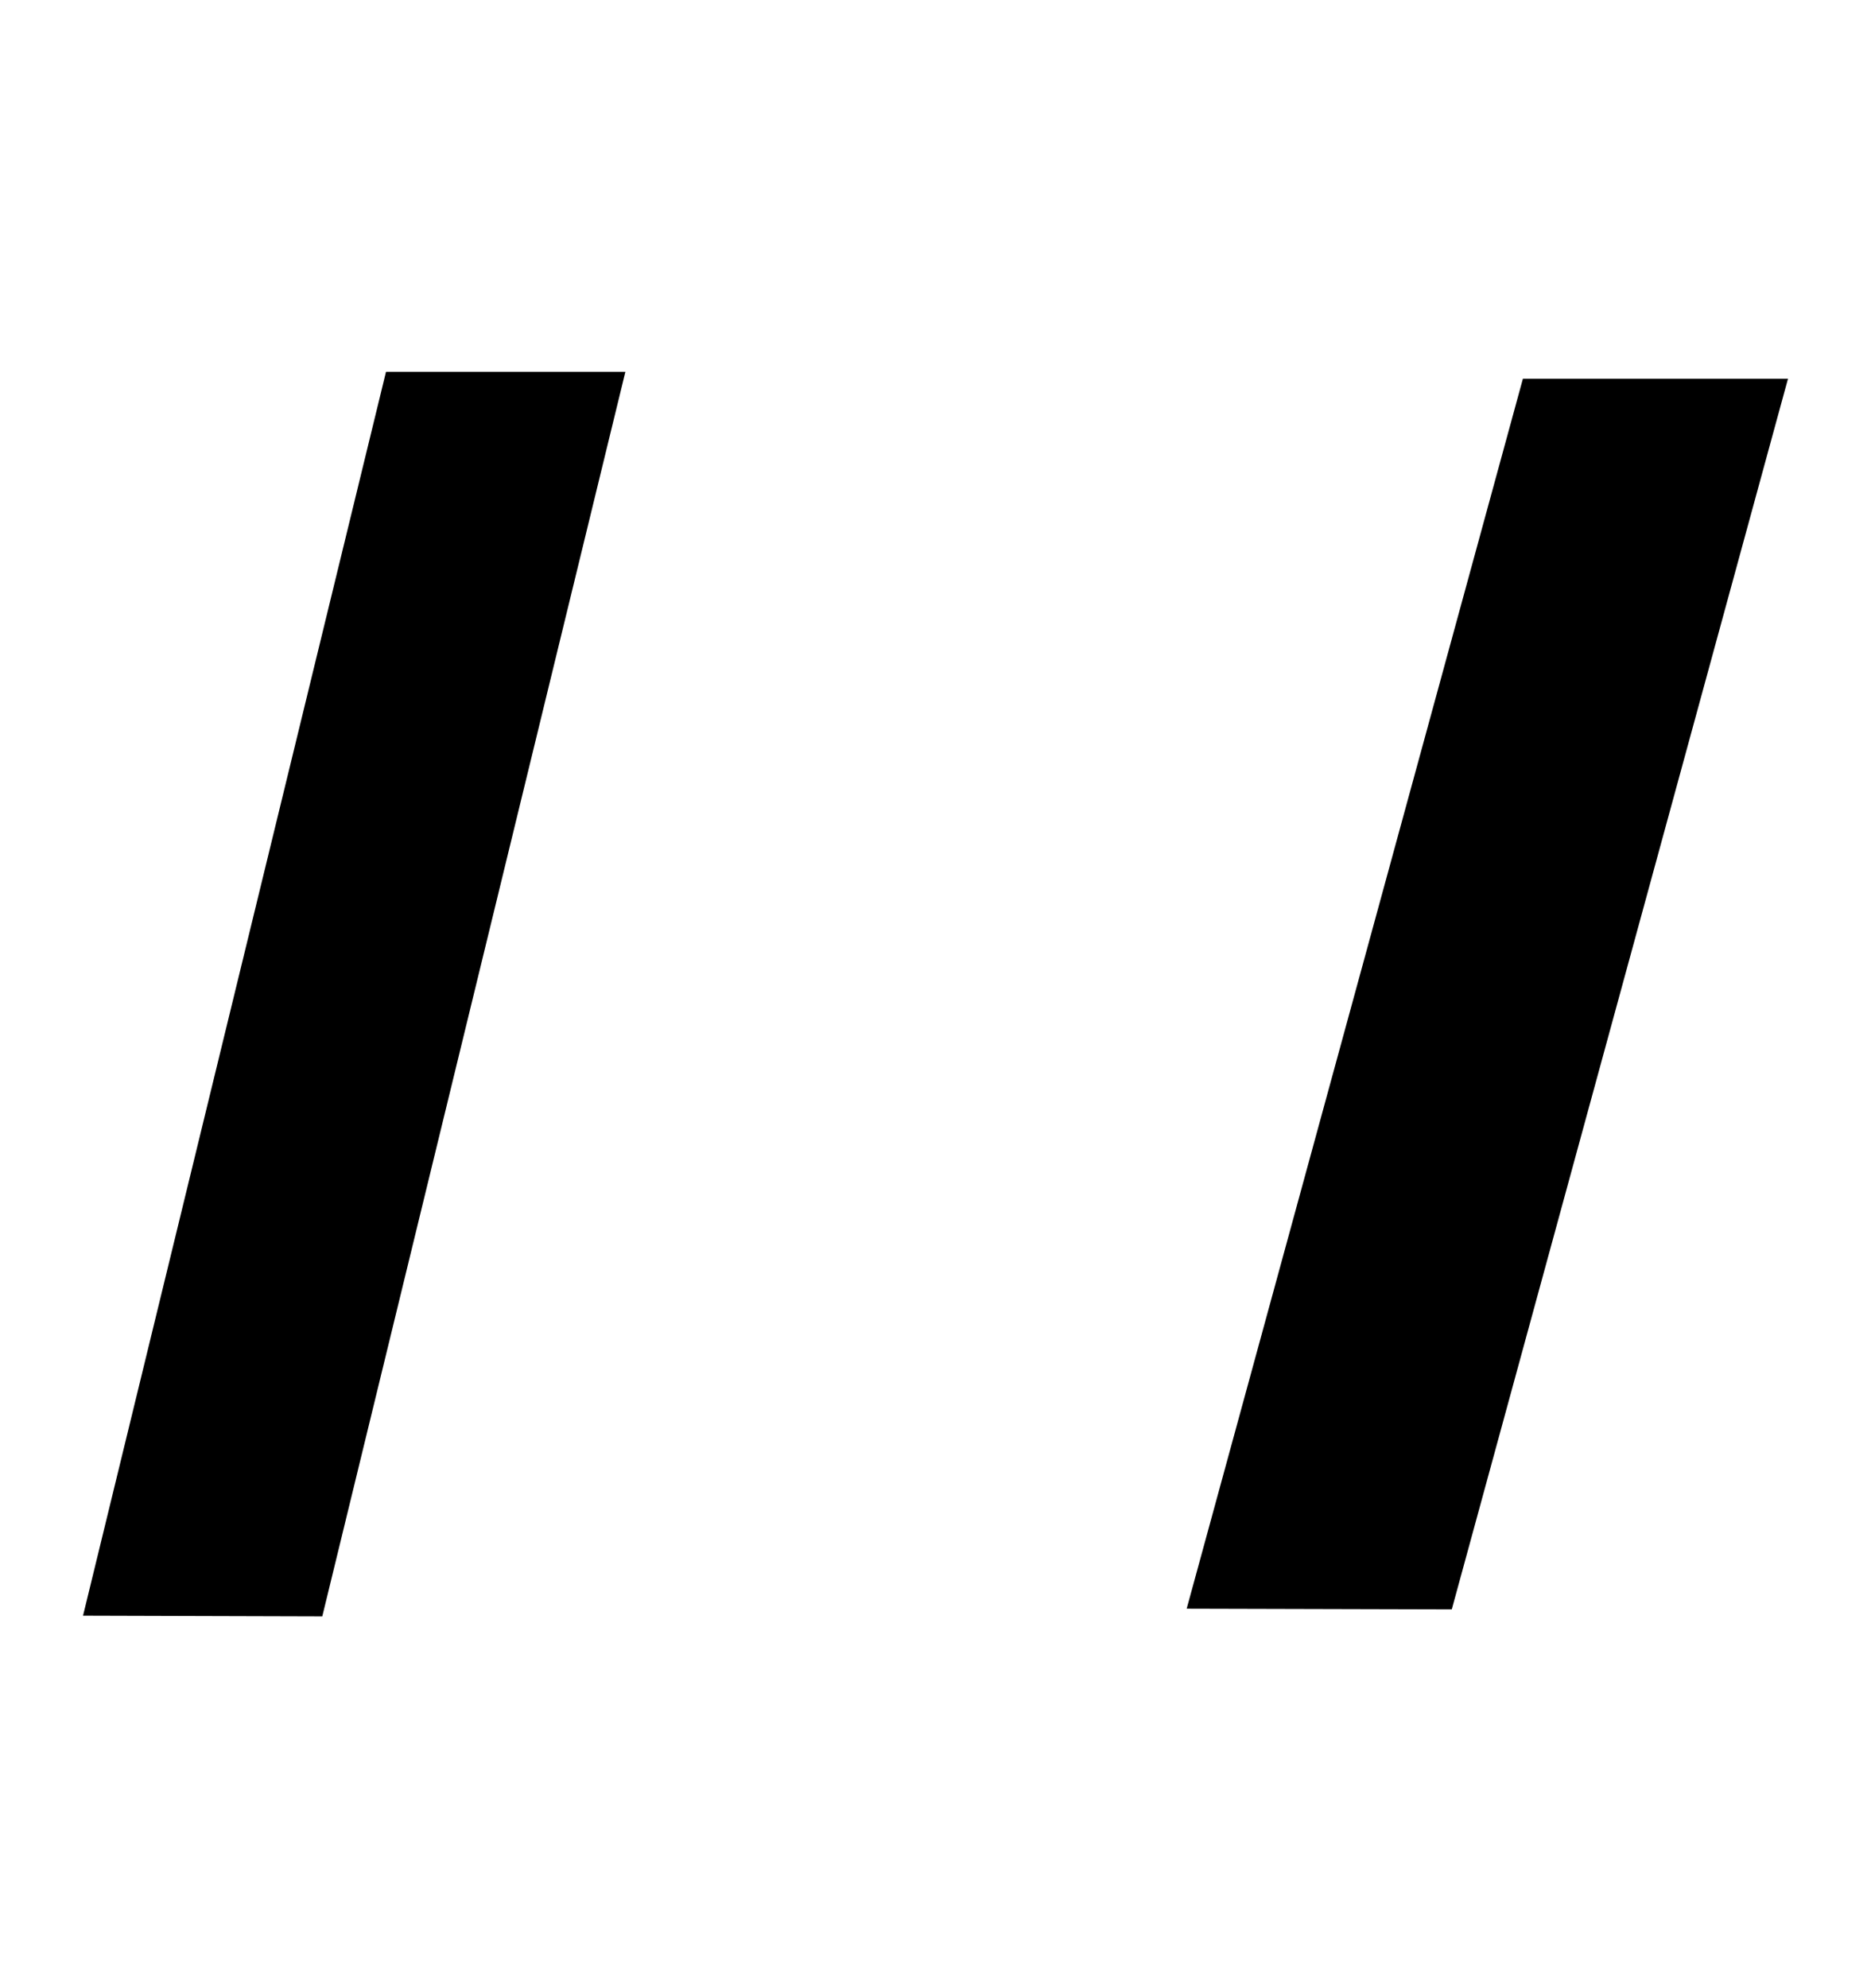 <svg width="16" height="17" viewBox="0 0 16 17" fill="none" xmlns="http://www.w3.org/2000/svg">
<path d="M0.71 13.815L3.301 3.179H5.348L2.756 13.821L0.71 13.815Z" fill="black"/>
<path d="M10.148 13.755L13.023 3.239H15.29L12.415 13.761L10.148 13.755Z" fill="black"/>
</svg>
